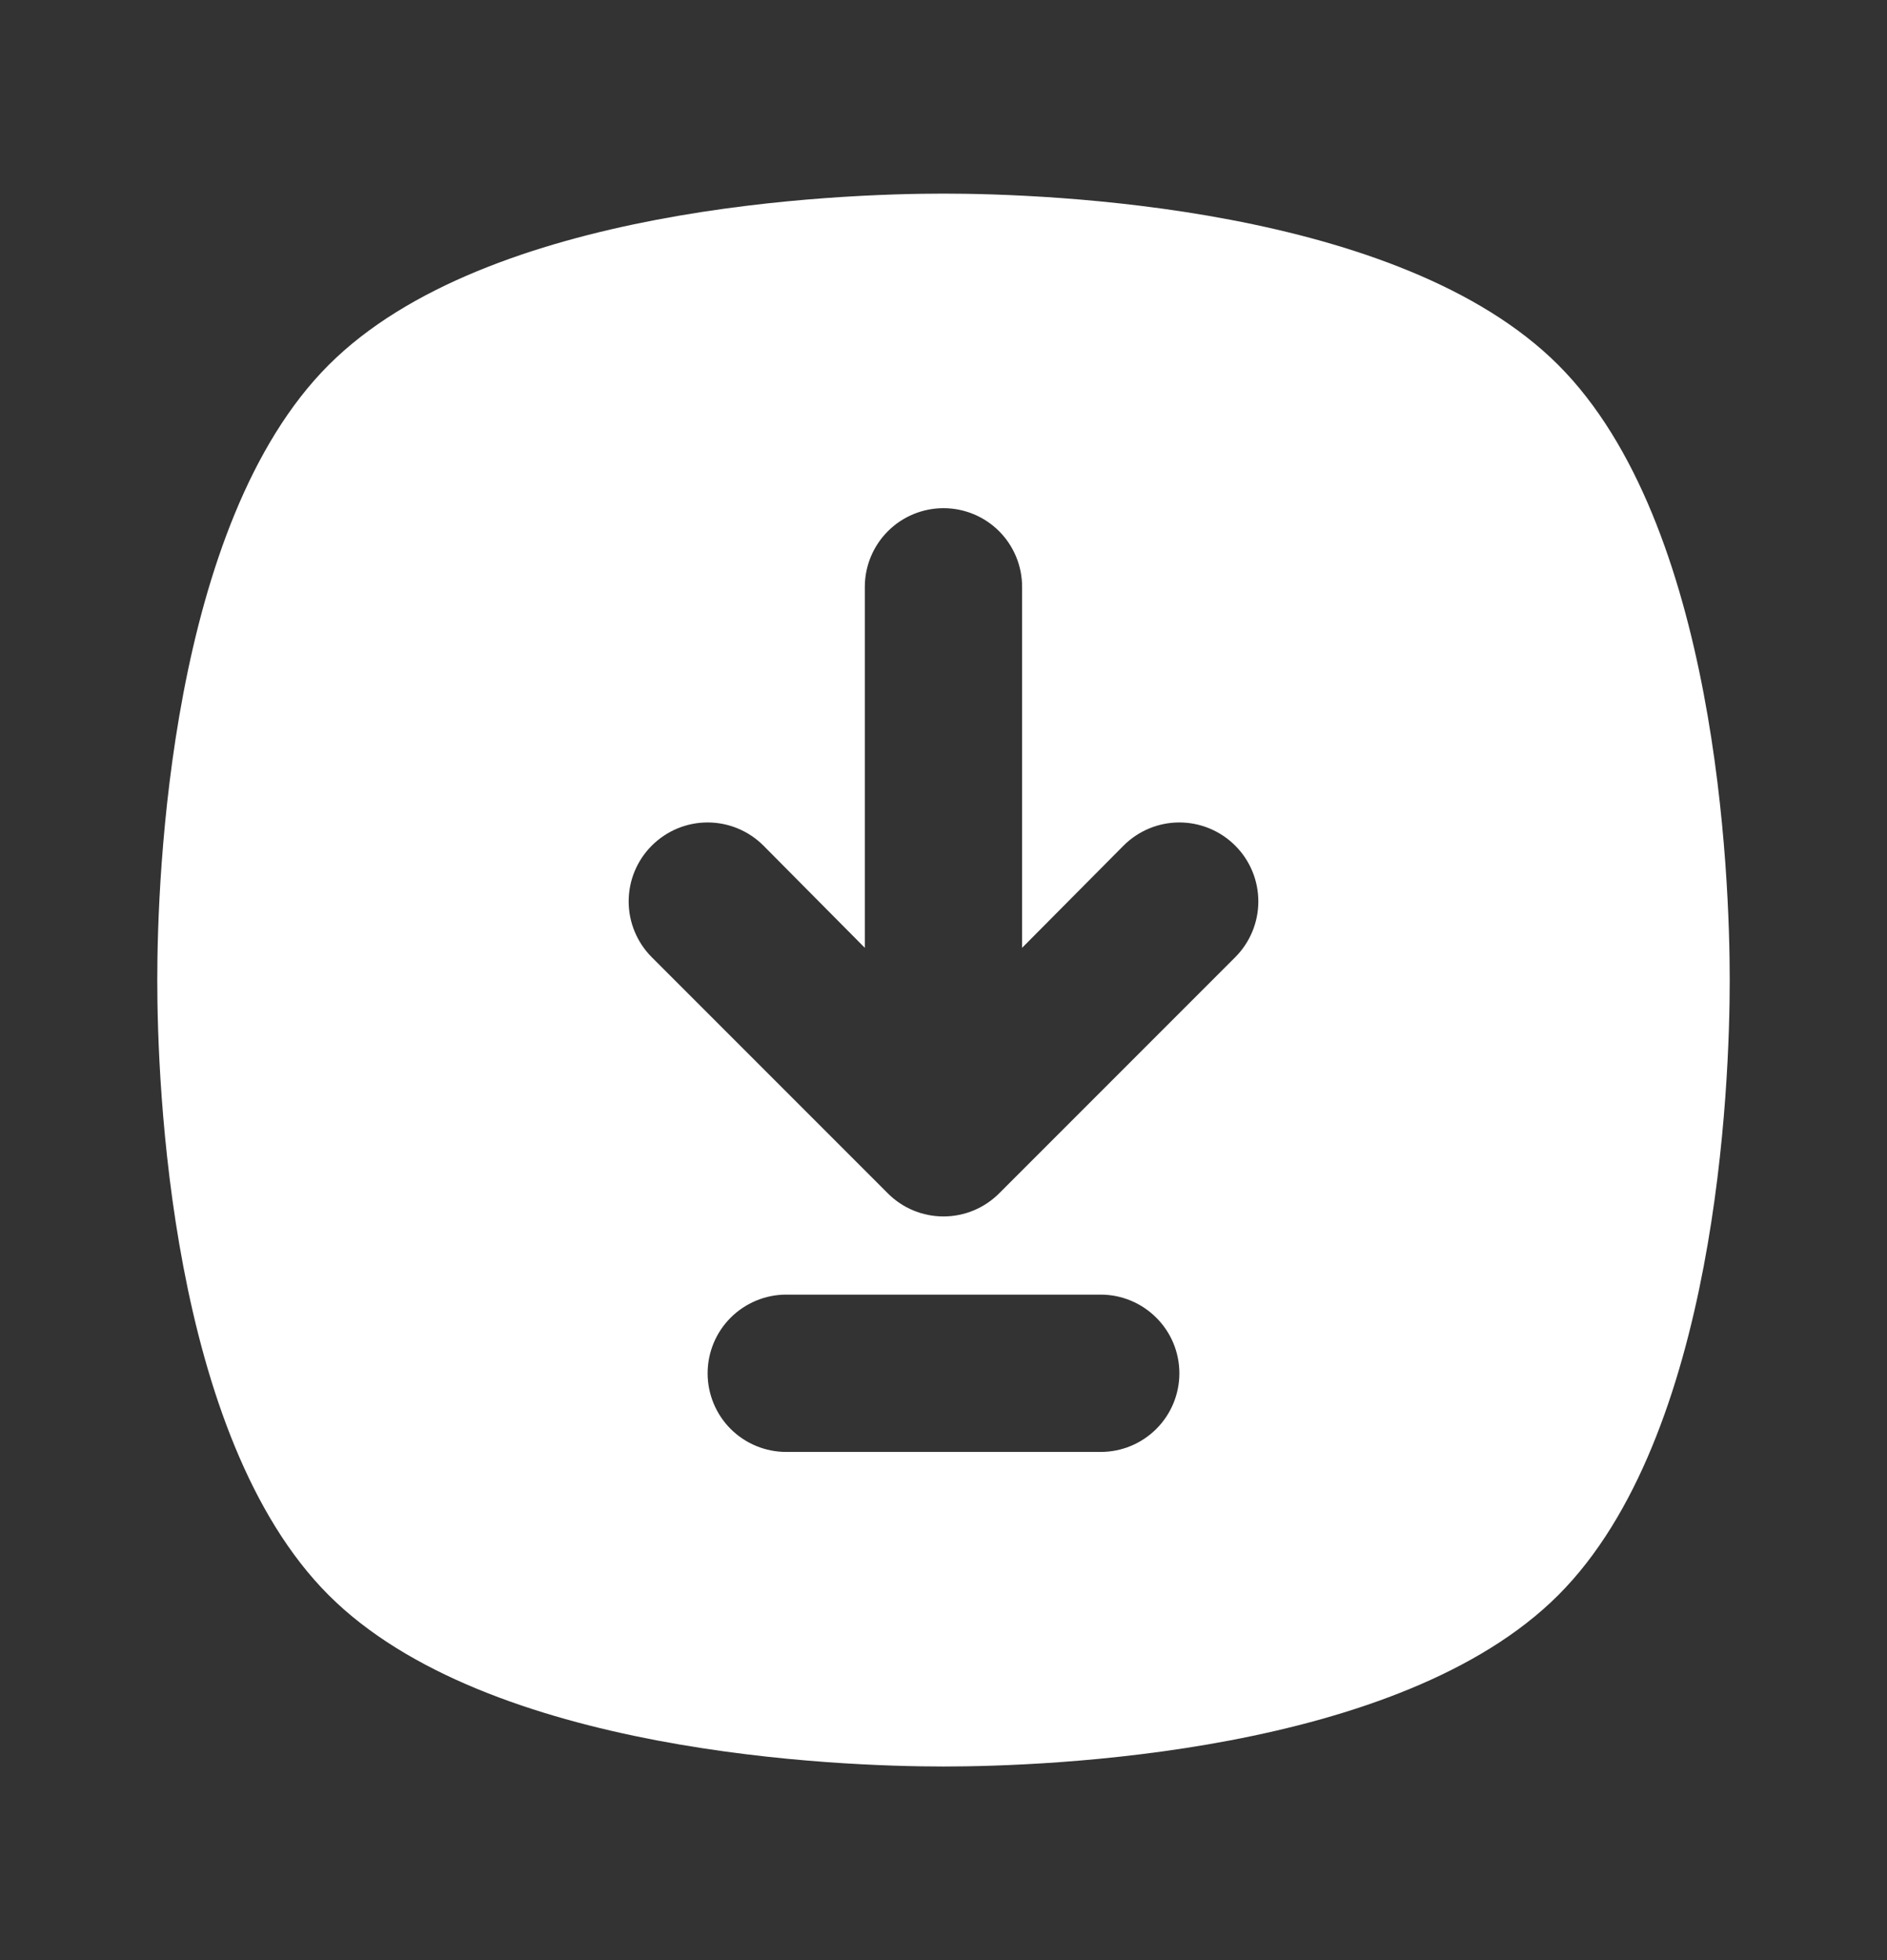 <svg width="26" height="27" viewBox="0 0 26 27" fill="none" xmlns="http://www.w3.org/2000/svg">
<rect x="0" y="0" width="26" height="27" fill="#333333" stroke="none"/>
<path d="M21.471 5.028C19.283 2.84 14.43 2.667 13 2.667C11.57 2.667 6.716 2.84 4.528 5.028C2.34 7.217 2.167 12.07 2.167 13.5C2.167 14.93 2.34 19.783 4.528 21.972C6.716 24.16 11.57 24.333 13 24.333C14.43 24.333 19.283 24.16 21.471 21.972C23.66 19.783 23.833 14.93 23.833 13.5C23.833 12.07 23.66 7.217 21.471 5.028ZM15.166 20H10.833C10.546 20 10.27 19.886 10.067 19.683C9.864 19.48 9.75 19.204 9.75 18.917C9.75 18.629 9.864 18.354 10.067 18.151C10.27 17.948 10.546 17.833 10.833 17.833H15.166C15.454 17.833 15.729 17.948 15.932 18.151C16.136 18.354 16.25 18.629 16.25 18.917C16.25 19.204 16.136 19.48 15.932 19.683C15.729 19.886 15.454 20 15.166 20ZM17.019 13.186L13.769 16.436C13.668 16.537 13.549 16.618 13.416 16.673C13.284 16.728 13.143 16.756 13 16.756C12.857 16.756 12.715 16.728 12.583 16.673C12.451 16.618 12.331 16.537 12.231 16.436L8.981 13.186C8.777 12.982 8.662 12.705 8.662 12.417C8.662 12.128 8.777 11.851 8.981 11.648C9.185 11.444 9.461 11.329 9.75 11.329C10.038 11.329 10.315 11.444 10.519 11.648L11.916 13.056V8.083C11.916 7.796 12.031 7.52 12.234 7.317C12.437 7.114 12.713 7 13 7C13.287 7 13.563 7.114 13.766 7.317C13.969 7.52 14.083 7.796 14.083 8.083V13.056L15.481 11.648C15.685 11.444 15.961 11.329 16.25 11.329C16.538 11.329 16.815 11.444 17.019 11.648C17.223 11.851 17.338 12.128 17.338 12.417C17.338 12.705 17.223 12.982 17.019 13.186Z" fill="white"/>
</svg>

